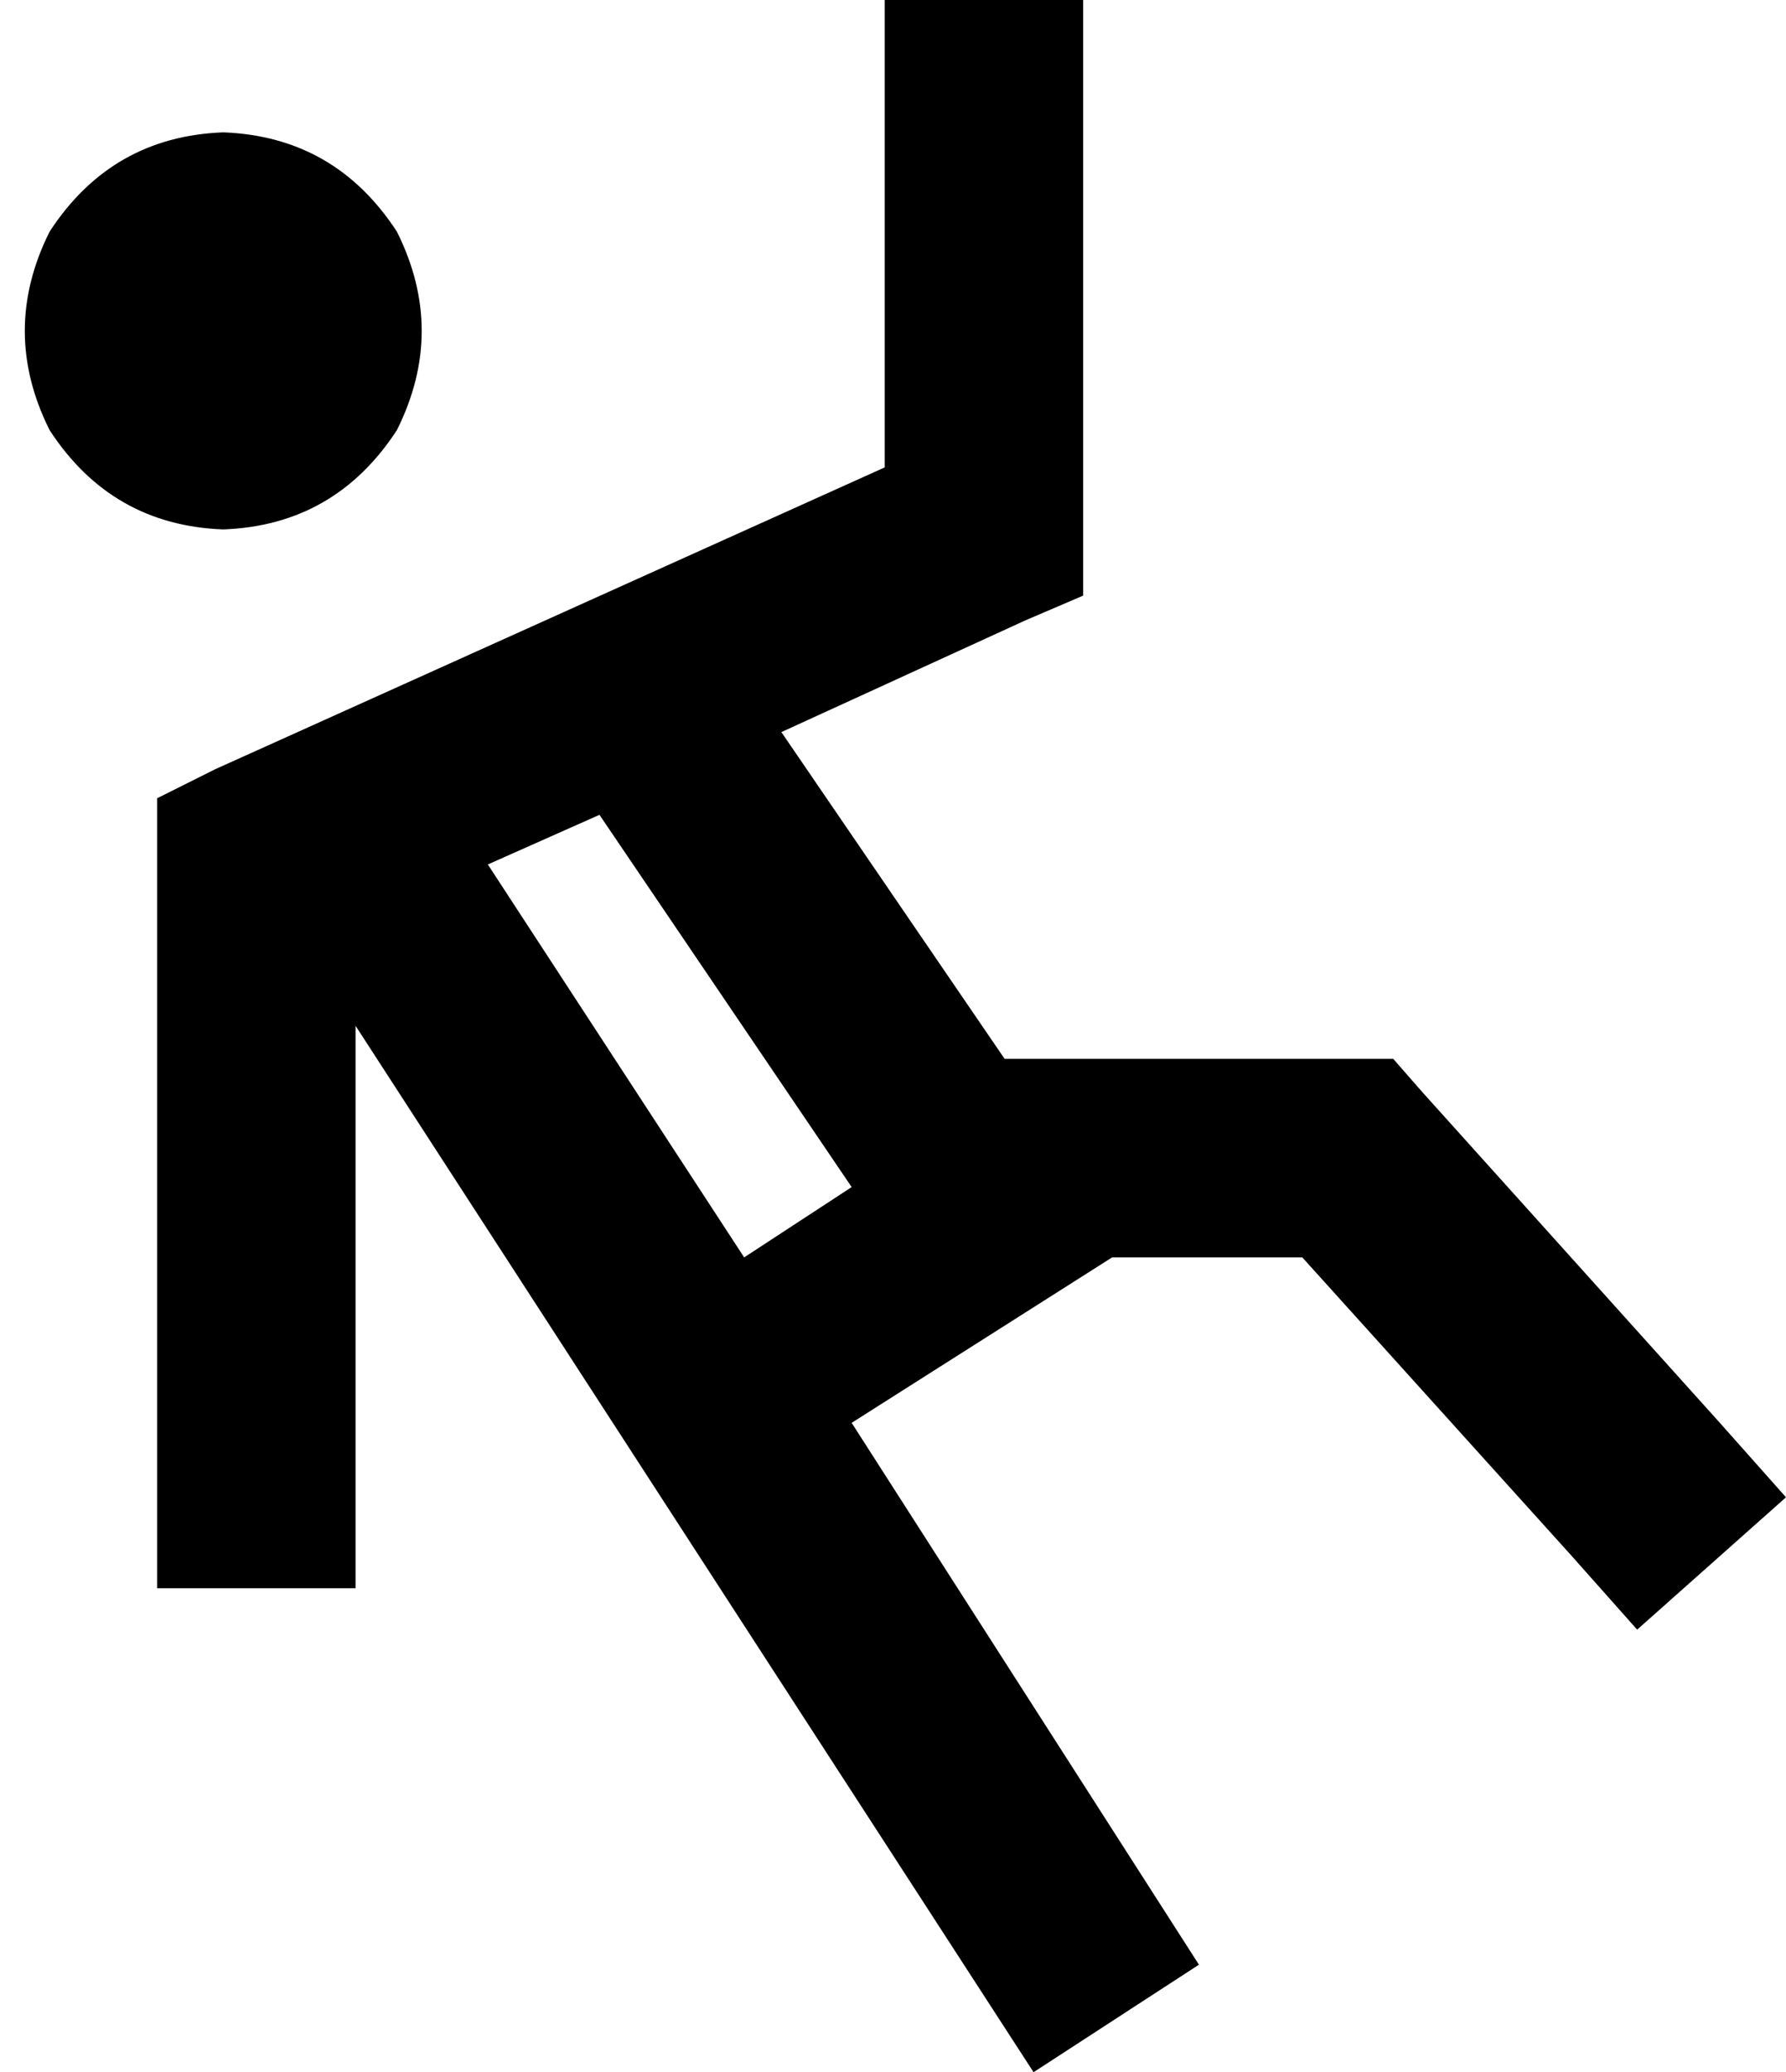 <svg viewBox="0 0 432 501">
  <path
    d="M 262 24 L 262 0 L 214 0 L 214 24 L 214 113 L 52 186 L 38 193 L 38 208 L 38 360 L 38 384 L 86 384 L 86 360 L 86 248 L 250 501 L 290 475 L 206 344 L 269 304 L 315 304 L 380 376 L 396 394 L 432 362 L 416 344 L 344 264 L 337 256 L 326 256 L 262 256 L 262 256 L 243 256 L 189 177 L 248 150 L 262 144 L 262 128 L 262 24 L 262 24 Z M 206 287 L 180 304 L 118 209 L 145 197 L 206 287 L 206 287 Z M 54 128 Q 81 127 96 104 Q 108 80 96 56 Q 81 33 54 32 Q 27 33 12 56 Q 0 80 12 104 Q 27 127 54 128 L 54 128 Z"
  />
</svg>
